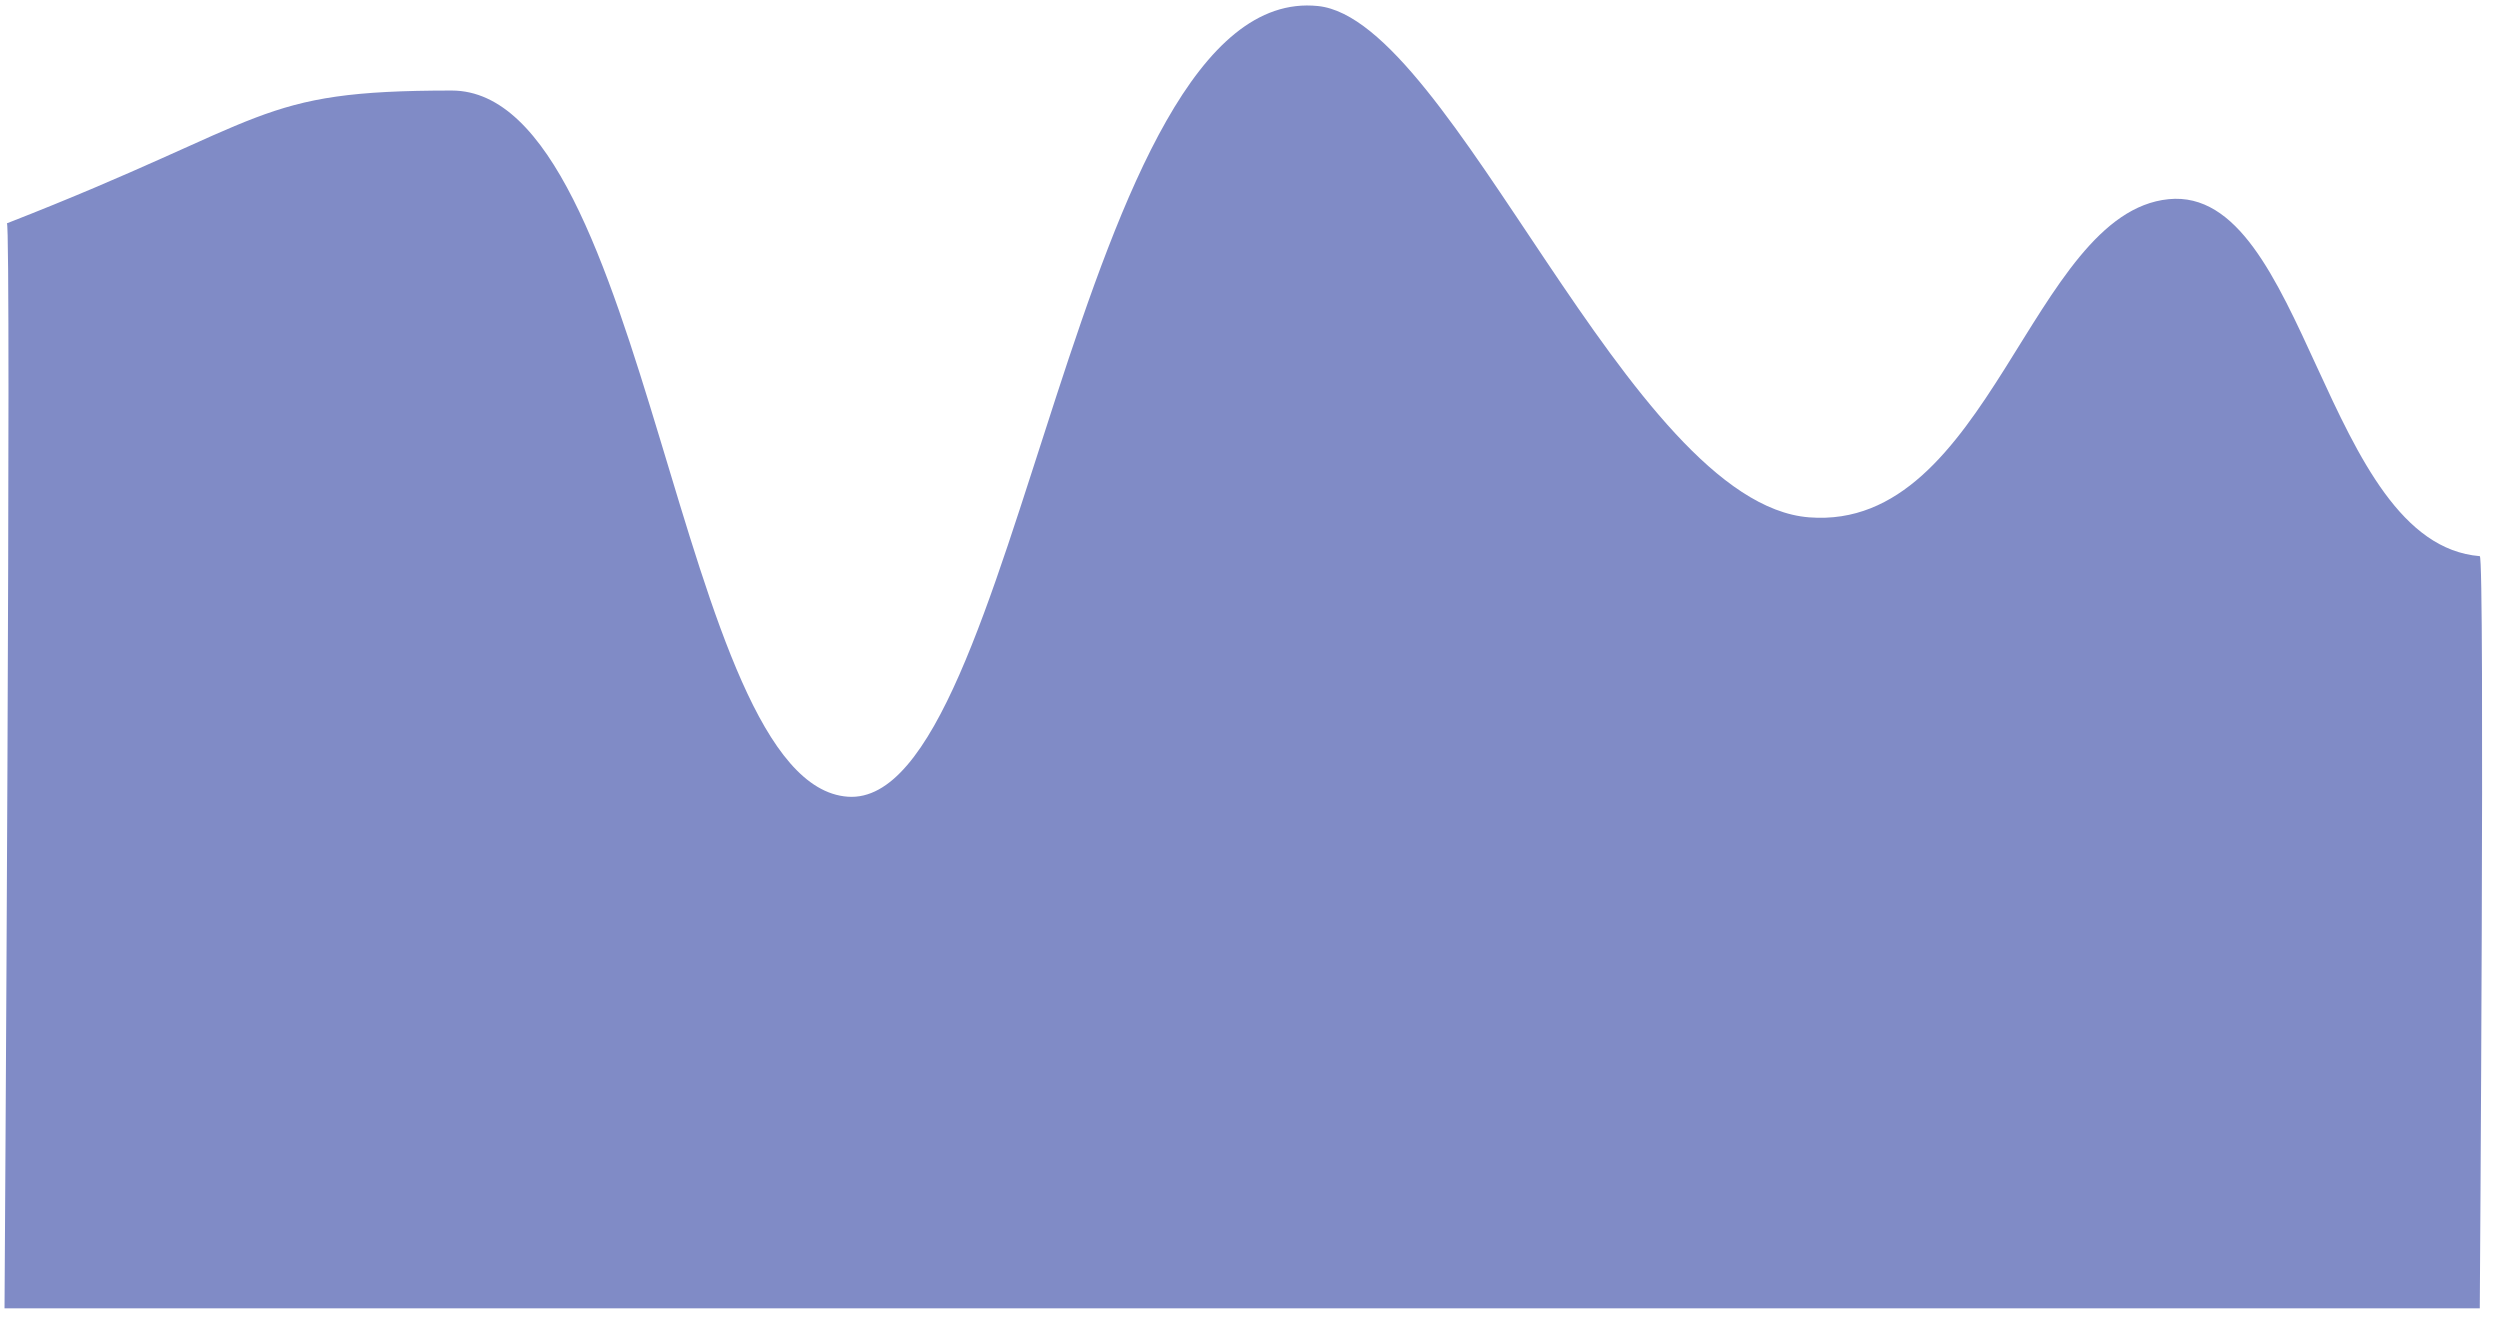 <svg xmlns="http://www.w3.org/2000/svg" xmlns:xlink="http://www.w3.org/1999/xlink" width="219" height="116" version="1.1"><g><path fill="#808bc6" fill-rule="nonzero" stroke="none" d="M 217.229 114.61 L 0.396 114.61 C 0.396 114.61 1.009 19.563 0.606 19.563 C 23.996 10.433 22.204 7.931 39.563 7.931 C 56.922 7.931 59.325 68.771 74.281 69.793 C 89.238 70.815 94.256 -1.659 115.459 0.529 C 127.247 1.745 142.698 44.095 158.483 45.32 C 174.267 46.545 177.911 18.647 189.971 17.448 C 202.032 16.25 203.559 47.609 217.229 48.719 C 217.688 48.666 217.229 114.61 217.229 114.61 Z" transform="matrix(1 0 0 1 -310 -4750 ) matrix(1 0 0 1 310 4750 )"/></g></svg>